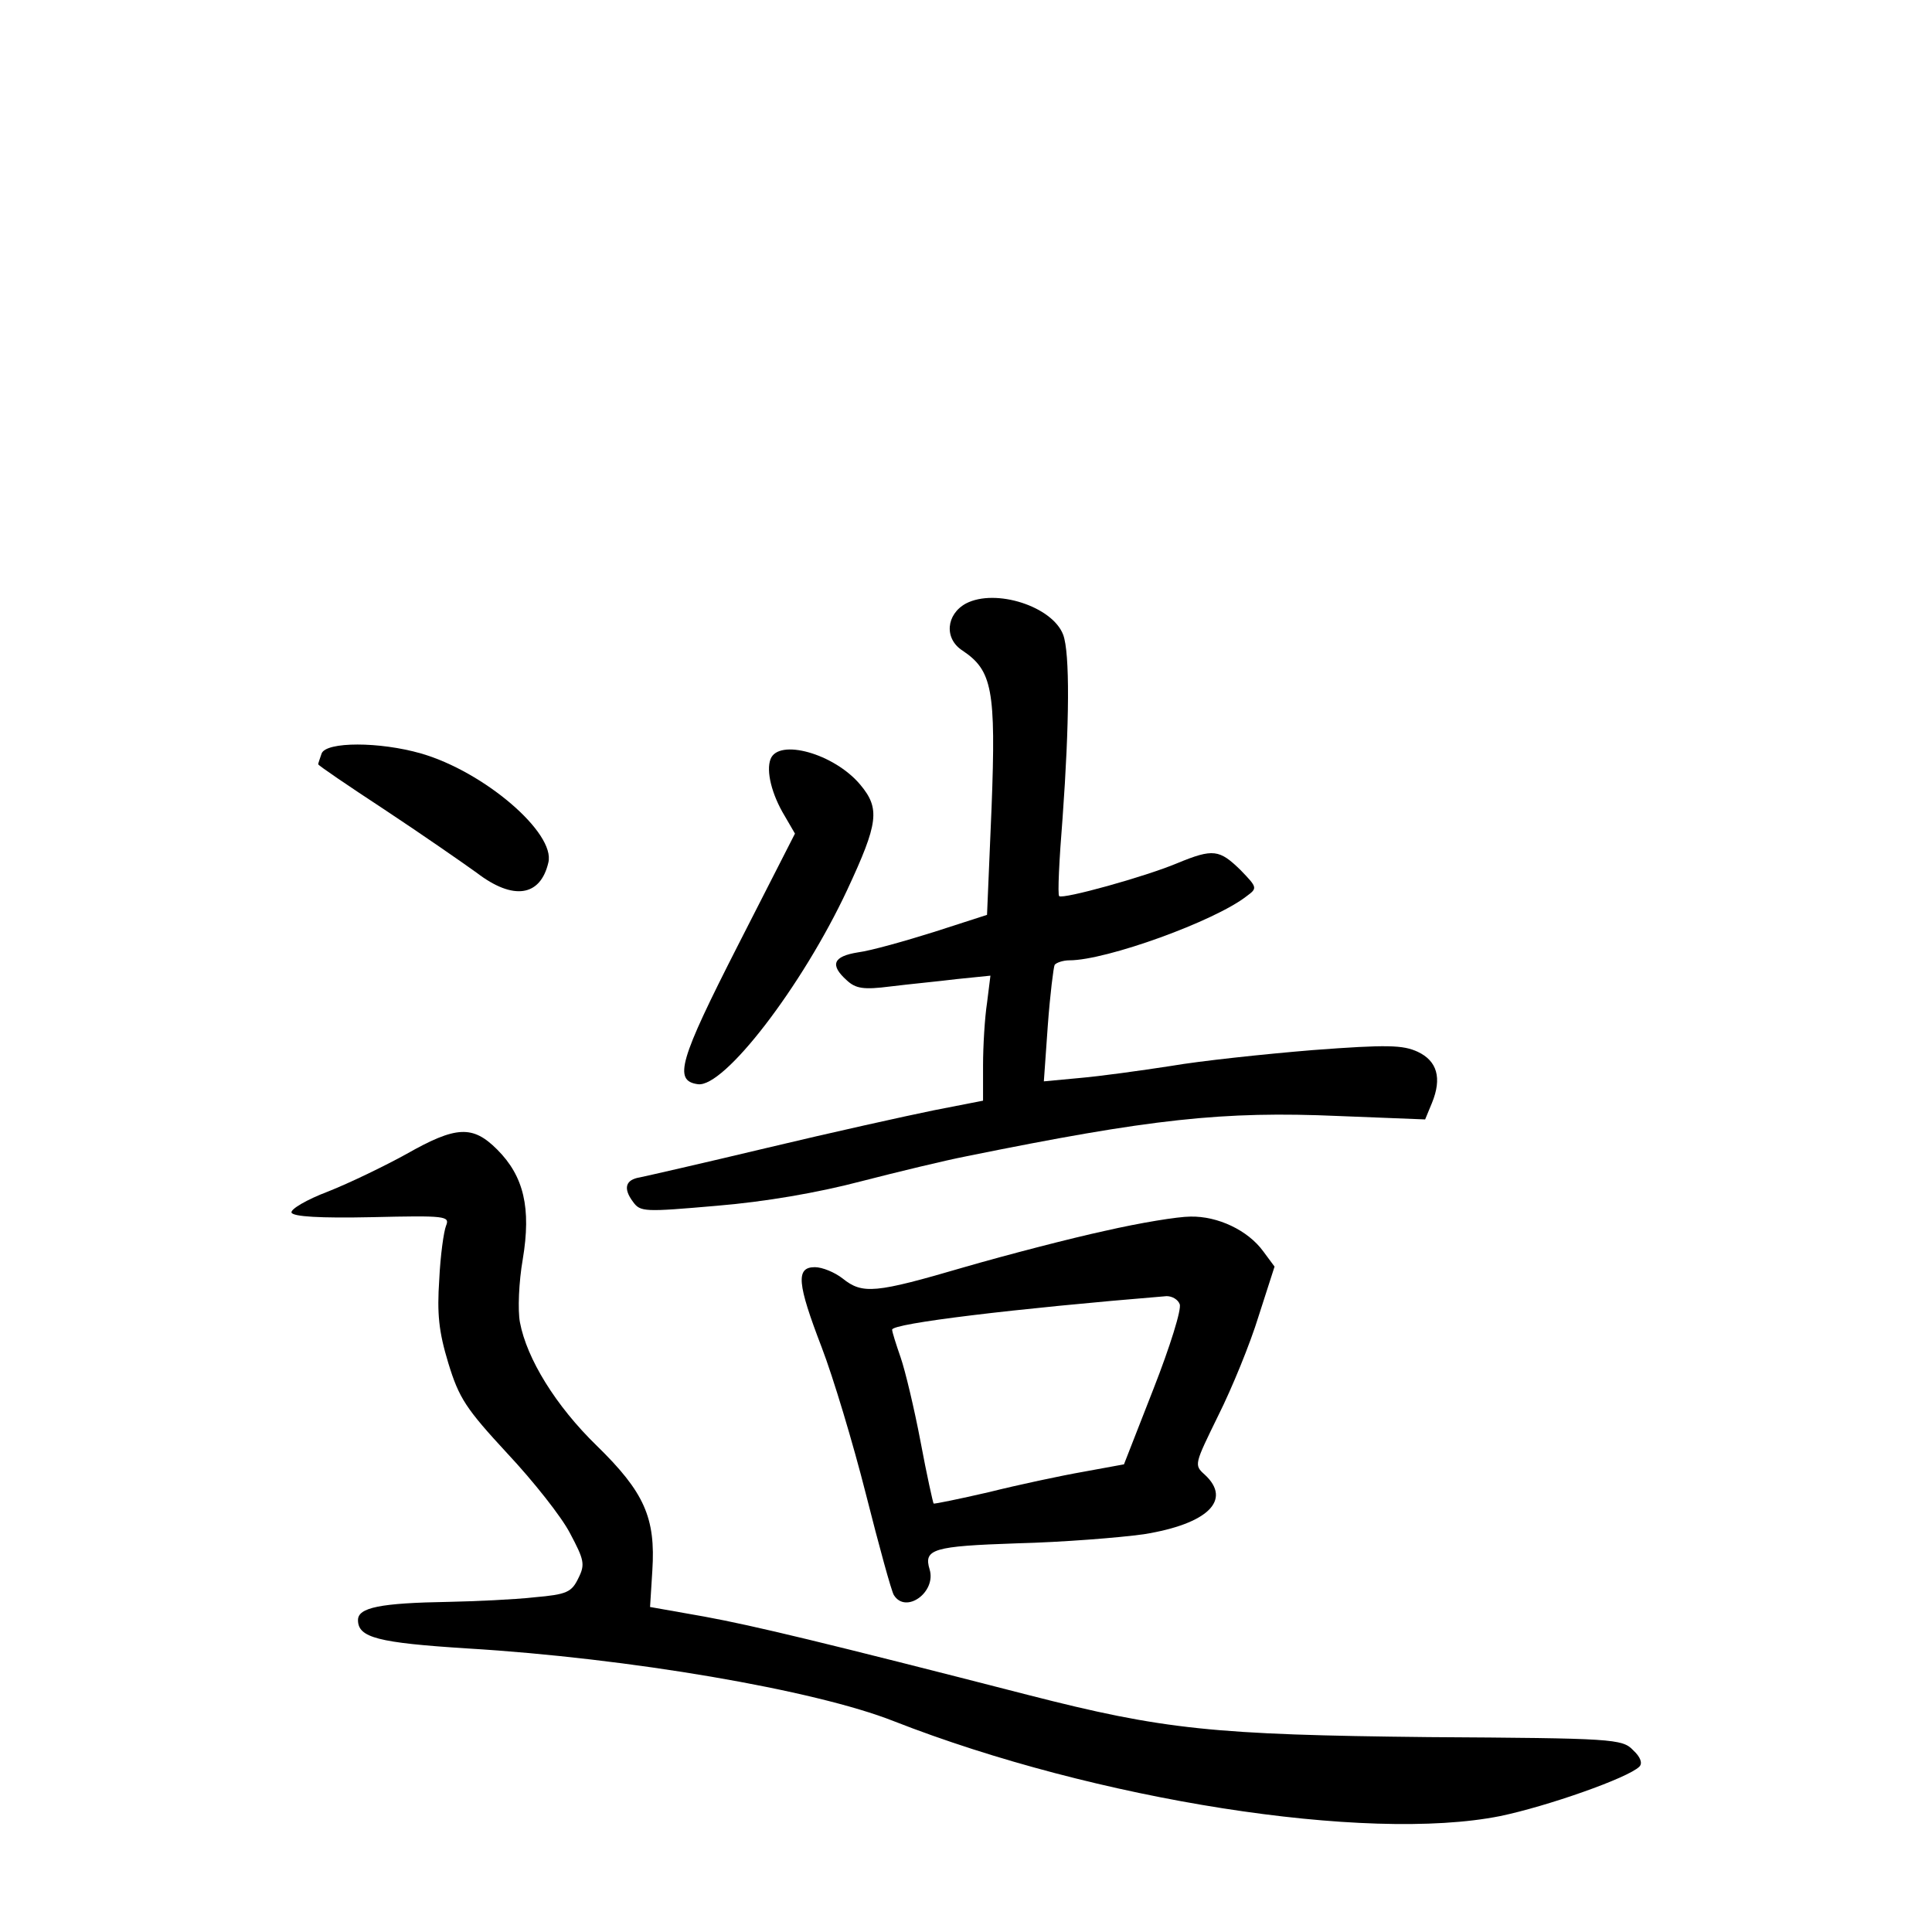 <?xml version="1.0" standalone="no"?>
<!DOCTYPE svg PUBLIC "-//W3C//DTD SVG 20010904//EN"
 "http://www.w3.org/TR/2001/REC-SVG-20010904/DTD/svg10.dtd">
<svg version="1.0" xmlns="http://www.w3.org/2000/svg"
 width="340pt" height="340pt" viewBox="0 0 340 340"
 preserveAspectRatio="xMidYMid meet">
<g transform="translate(0,340) scale(0.1,-0.1)"
fill="#000000" stroke="none">
<path d="M1700 2338 c-35 -19 -39 -62 -6 -83 52 -35 59 -68 51 -276 l-8 -189
-93 -30 c-51 -16 -111 -33 -134 -36 -44 -7 -50 -22 -20 -49 16 -15 30 -17 77
-11 32 4 85 9 117 13 l59 6 -6 -48 c-4 -26 -7 -76 -7 -110 l0 -62 -87 -17
c-49 -10 -180 -39 -293 -66 -113 -27 -214 -50 -224 -52 -25 -4 -30 -19 -12
-43 13 -18 20 -18 147 -7 85 7 178 23 254 43 66 17 149 37 185 44 325 66 452
80 656 71 l152 -6 12 29 c18 44 9 74 -25 90 -26 12 -53 13 -185 3 -85 -7 -198
-19 -250 -28 -52 -8 -124 -18 -159 -21 l-64 -6 7 99 c4 54 10 102 12 106 3 4
15 8 26 8 65 0 256 69 312 113 19 14 19 15 -11 46 -37 36 -48 38 -111 12 -57
-24 -202 -64 -208 -58 -3 2 0 64 6 138 12 166 13 290 1 322 -19 50 -119 82
-171 55z"/>
<path d="M566 2074 c-3 -9 -6 -17 -6 -19 0 -2 53 -38 117 -80 65 -43 137 -93
162 -111 64 -49 112 -42 126 18 13 52 -113 160 -224 192 -73 21 -167 21 -175
0z"/>
<path d="M1356 2064 c-8 -21 2 -62 25 -100 l18 -31 -100 -196 c-104 -204 -114
-239 -71 -245 46 -7 184 173 263 342 55 118 58 143 23 185 -46 55 -144 82
-158 45z"/>
<path d="M715 1369 c-38 -21 -100 -51 -138 -66 -37 -14 -66 -31 -64 -37 3 -7
49 -10 142 -8 129 3 137 2 130 -15 -4 -10 -10 -52 -12 -95 -4 -60 -1 -91 16
-147 19 -62 31 -80 104 -159 45 -48 95 -111 110 -140 25 -47 27 -55 15 -79
-12 -25 -20 -29 -78 -34 -36 -4 -103 -7 -150 -8 -121 -2 -160 -10 -160 -32 0
-31 35 -40 193 -50 283 -17 611 -73 750 -128 355 -139 832 -214 1067 -167 82
17 225 67 245 87 6 6 2 17 -11 29 -19 20 -35 21 -360 23 -378 4 -466 13 -704
74 -358 92 -483 122 -570 138 l-96 17 4 64 c6 93 -14 138 -98 220 -72 70 -123
153 -135 217 -4 21 -2 71 5 111 15 90 2 146 -45 193 -43 43 -72 42 -160 -8z"/>
<path d="M1945 1234 c-60 -13 -172 -42 -248 -64 -157 -46 -179 -48 -214 -20
-14 11 -36 20 -49 20 -34 0 -31 -29 12 -141 20 -52 55 -168 78 -259 23 -91 45
-171 49 -177 21 -34 75 5 63 45 -11 36 6 41 154 46 80 2 180 10 223 16 112 18
156 60 107 105 -19 17 -18 18 24 104 24 48 56 126 71 175 l28 87 -20 27 c-27
37 -80 62 -128 61 -22 0 -89 -11 -150 -25z m131 -129 c4 -8 -17 -75 -46 -149
l-52 -133 -71 -13 c-40 -7 -115 -23 -167 -36 -52 -12 -96 -21 -97 -20 -1 1
-12 50 -23 109 -11 58 -27 125 -35 148 -8 23 -15 45 -15 49 0 11 215 37 483
59 10 0 20 -6 23 -14z"/>
</g>
</svg>
